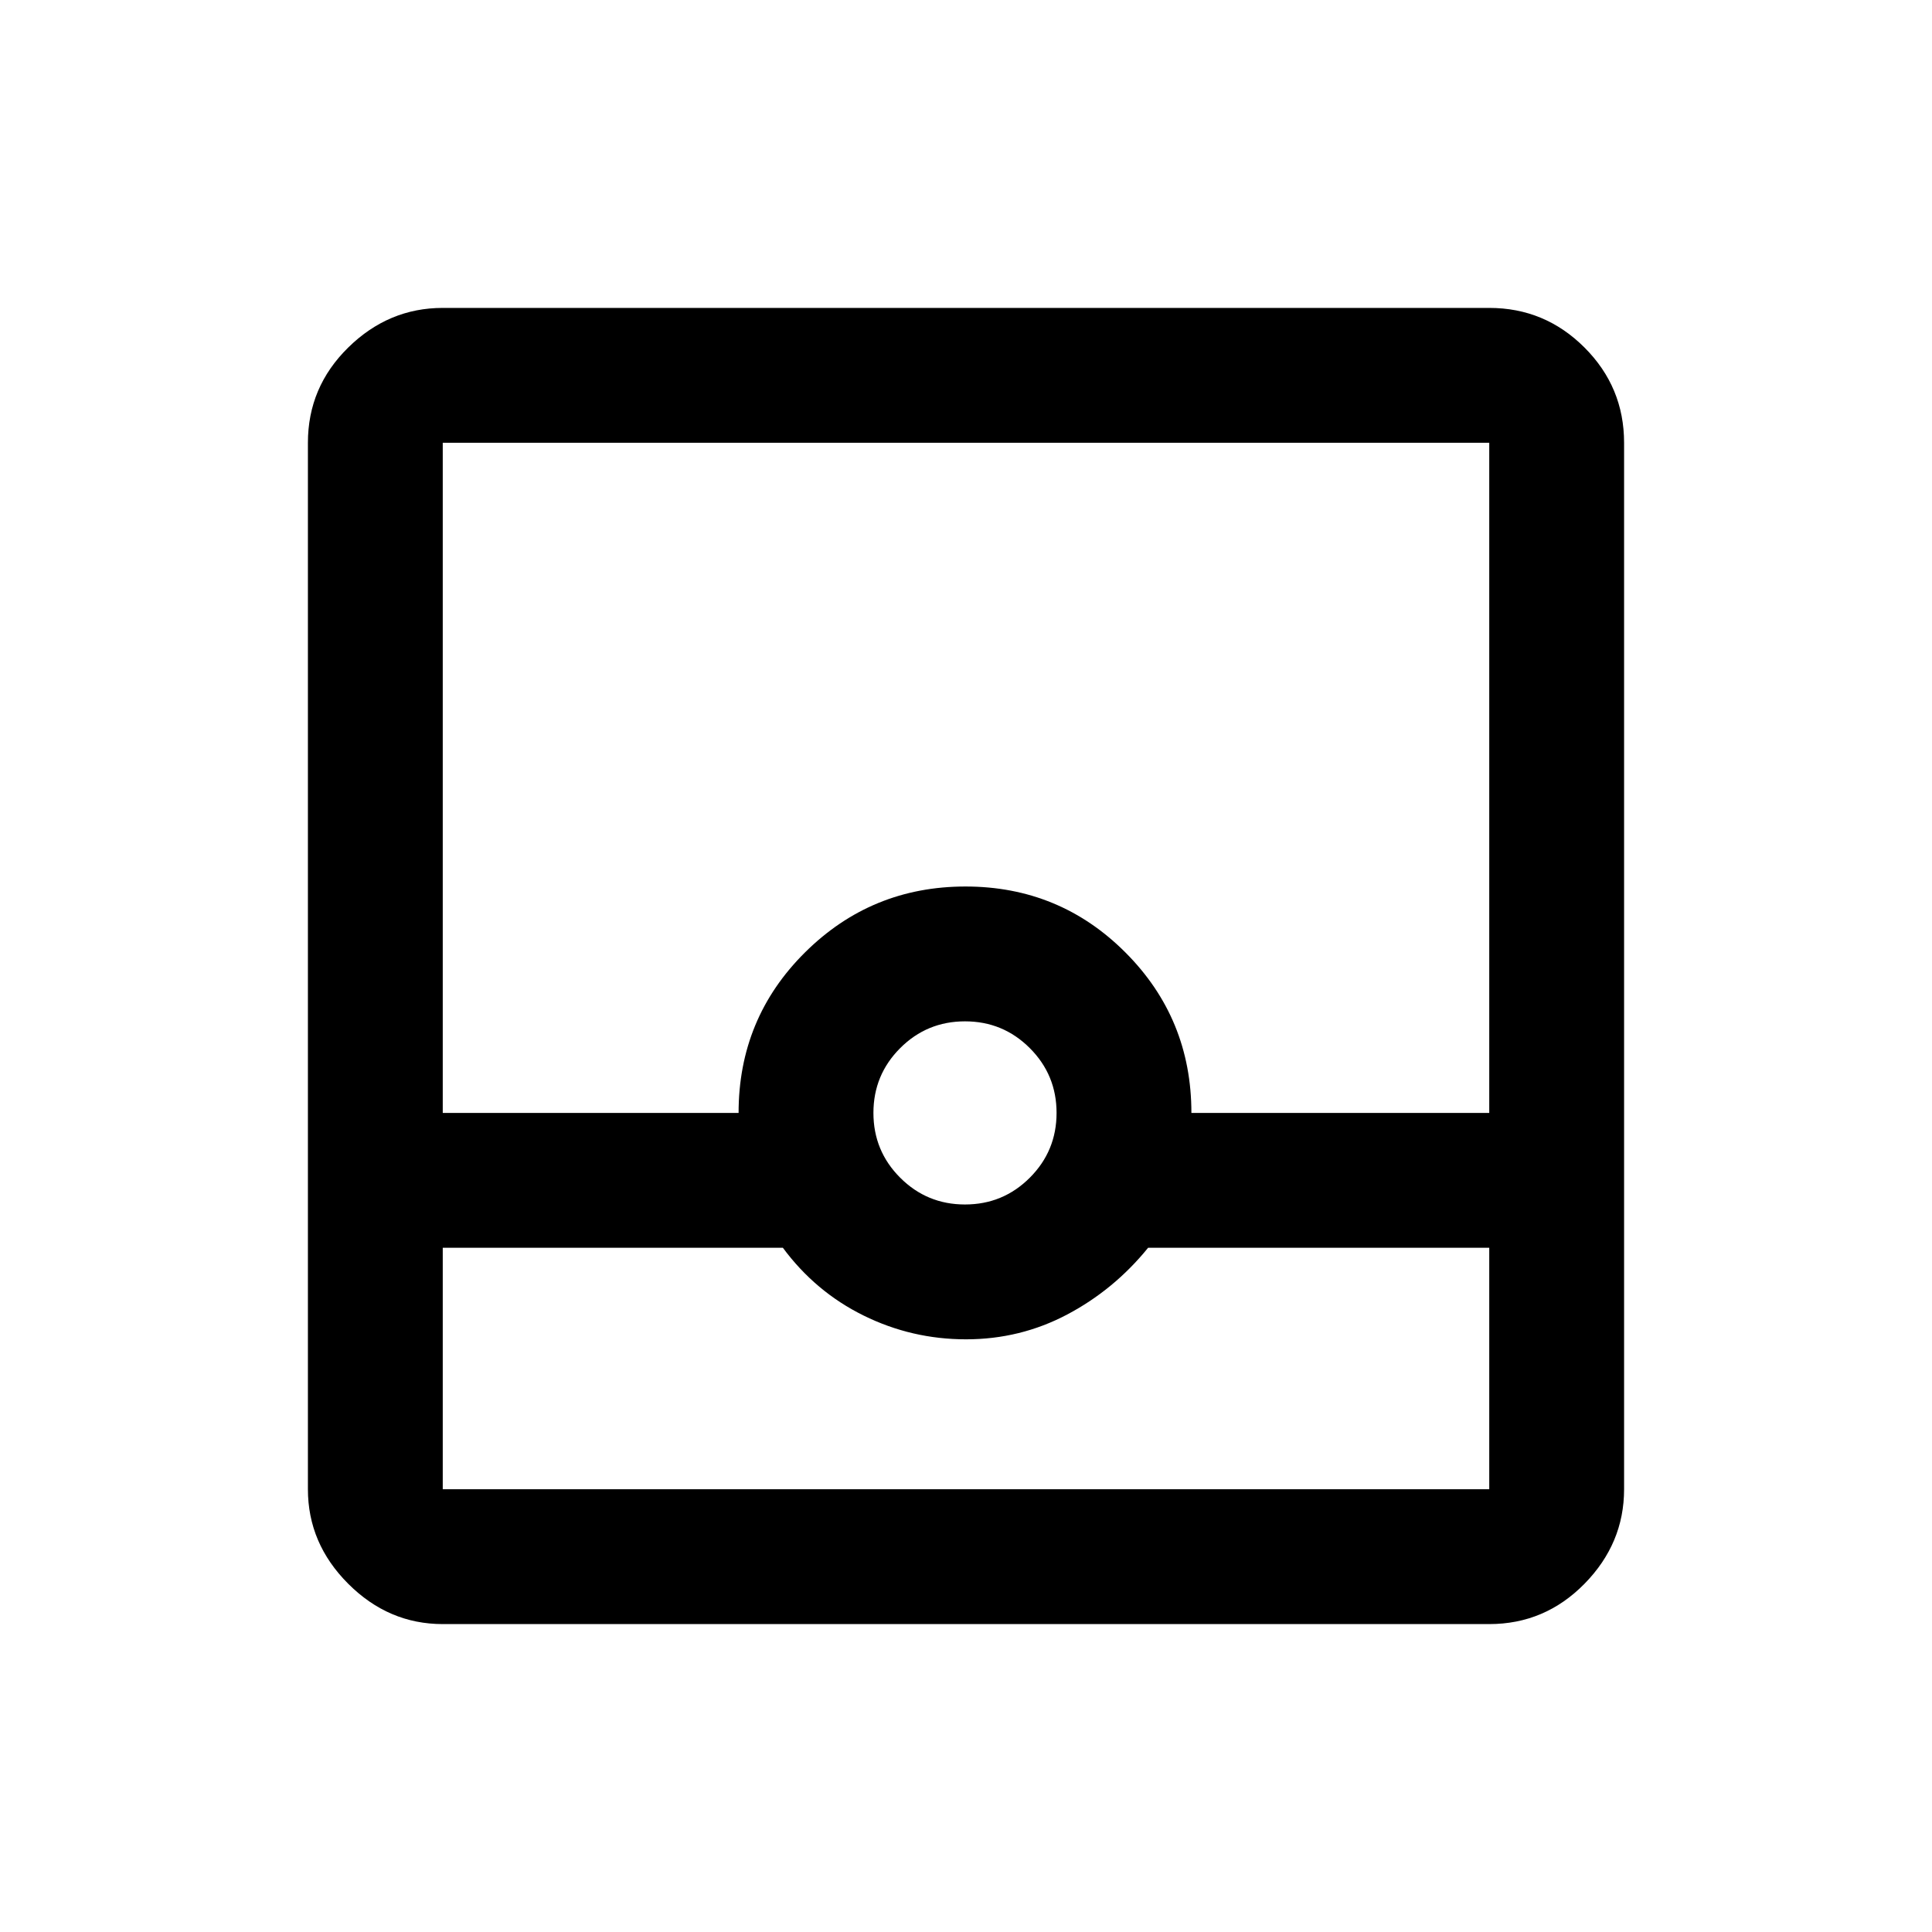 <svg xmlns="http://www.w3.org/2000/svg" height="20" viewBox="0 -960 960 960" width="20"><path d="M220-153q-26.938 0-46.969-20.031Q153-193.062 153-220v-520q0-27.638 20.031-47.319T220-807h520q27.638 0 47.319 19.681T807-740v520q0 26.938-19.681 46.969Q767.638-153 740-153H220Zm0-187v120h520v-120H570.5q-16.938 20.875-40.25 33.188Q506.938-294.5 480-294.5q-26.93 0-50.876-11.812Q405.177-318.125 389-340H220Zm259.5-21.5q18.9 0 32.2-13.3Q525-388.1 525-407q0-18.9-13.3-32.2-13.3-13.3-32.2-13.3-18.9 0-32.2 13.3Q434-425.9 434-407q0 18.9 13.3 32.2 13.3 13.3 32.2 13.3ZM220-407h147q0-47 33-79.75t79.75-32.75q46.75 0 79.5 32.812Q592-453.875 592-407h148v-333H220v333Zm0 187h520-520Z"/></svg>